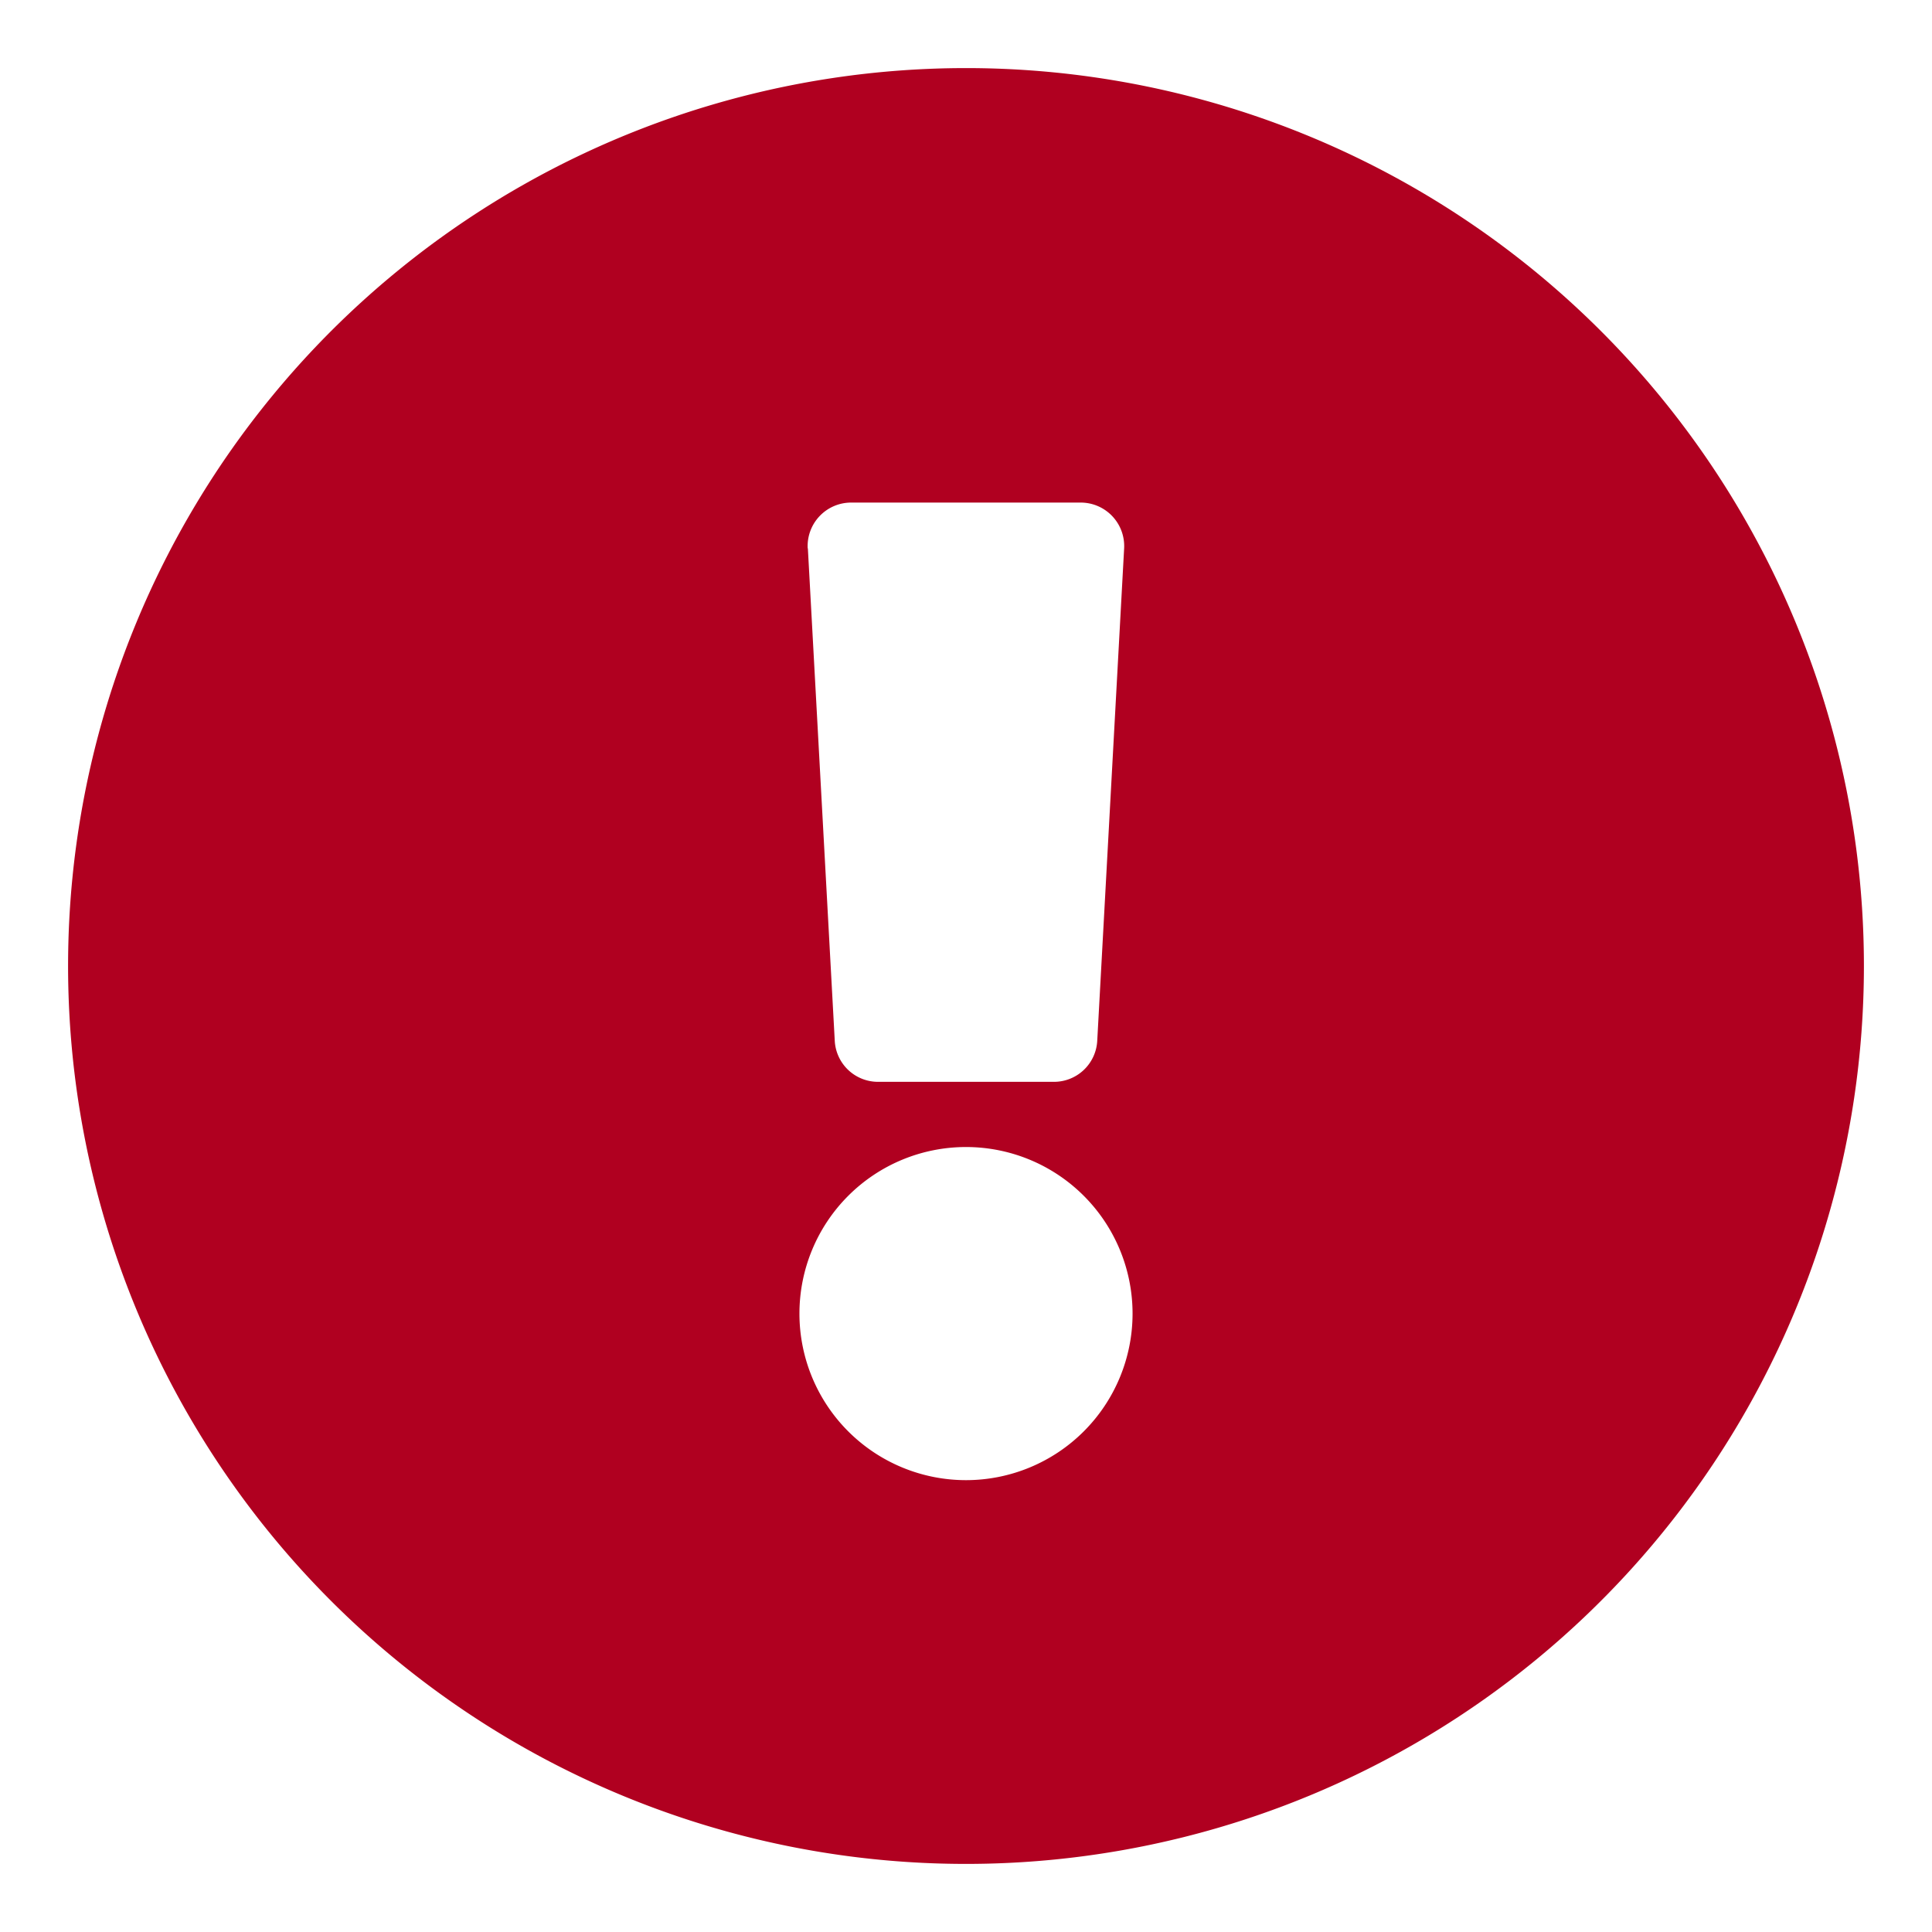 <svg id="Layer_1" data-name="Layer 1" xmlns="http://www.w3.org/2000/svg" viewBox="0 0 227 227"><defs><style>.cls-1{fill:#b00020;}</style></defs><title>Artboard 1</title><path class="cls-1" d="M219,113.5A105.5,105.5,0,1,1,113.5,8,105.49,105.49,0,0,1,219,113.5ZM113.5,134.77a19.57,19.57,0,1,0,19.57,19.57A19.57,19.57,0,0,0,113.5,134.77ZM94.92,64.43l3.16,57.86a5.09,5.09,0,0,0,5.09,4.82h20.66a5.09,5.09,0,0,0,5.09-4.82l3.16-57.86a5.11,5.11,0,0,0-5.1-5.38H100a5.11,5.11,0,0,0-5.1,5.38Z"/></svg>